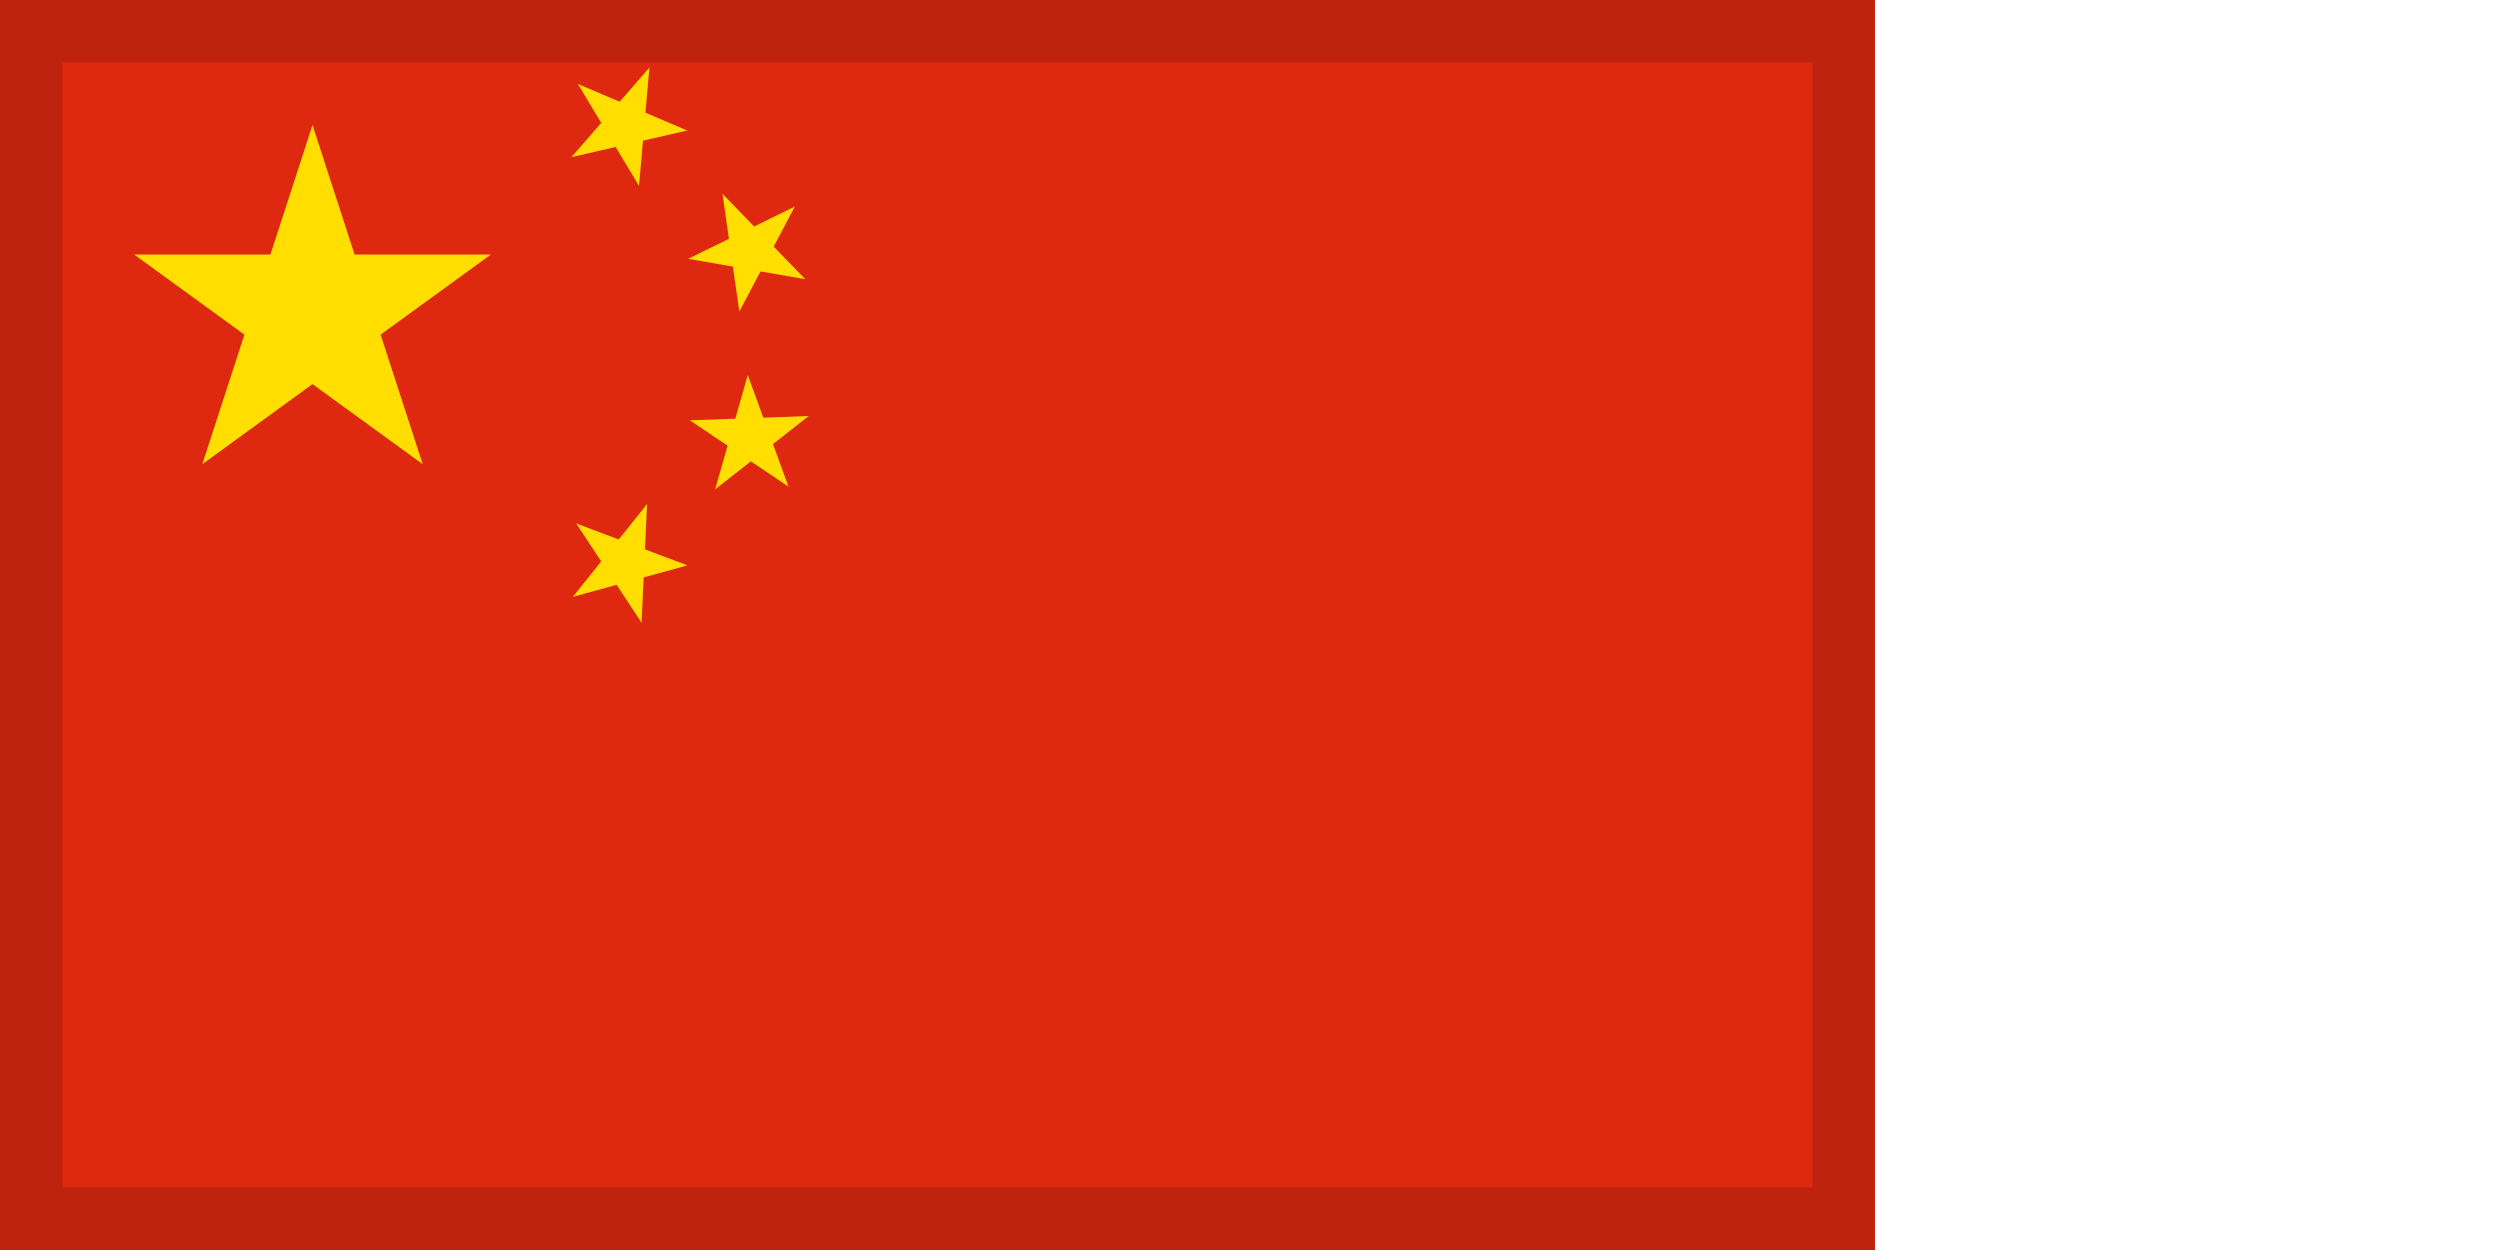 <svg xmlns="http://www.w3.org/2000/svg" viewBox="0 0 40 20"><defs><style>.a{fill:#de2910;}.b{fill:#ffde00;}.c{opacity:0.15;}</style></defs><title>flag_cn</title><rect class="a" width="30" height="20"/><polygon class="b" points="5 2 6.763 7.427 2.147 4.073 7.853 4.073 3.237 7.427 5 2"/><polygon class="b" points="9.143 2.514 10.391 1.08 10.224 2.975 9.246 1.343 10.996 2.088 9.143 2.514"/><polygon class="b" points="11.01 4.141 12.718 3.304 11.829 4.985 11.56 3.102 12.884 4.467 11.01 4.141"/><polygon class="b" points="11.038 6.725 12.939 6.657 11.442 7.83 11.964 6.001 12.616 7.787 11.038 6.725"/><polygon class="b" points="9.219 8.375 10.999 9.046 9.165 9.55 10.353 8.064 10.265 9.964 9.219 8.375"/><g class="c"><path d="M29,1V19H1V1H29m1-1H0V20H30V0Z"/></g></svg>
